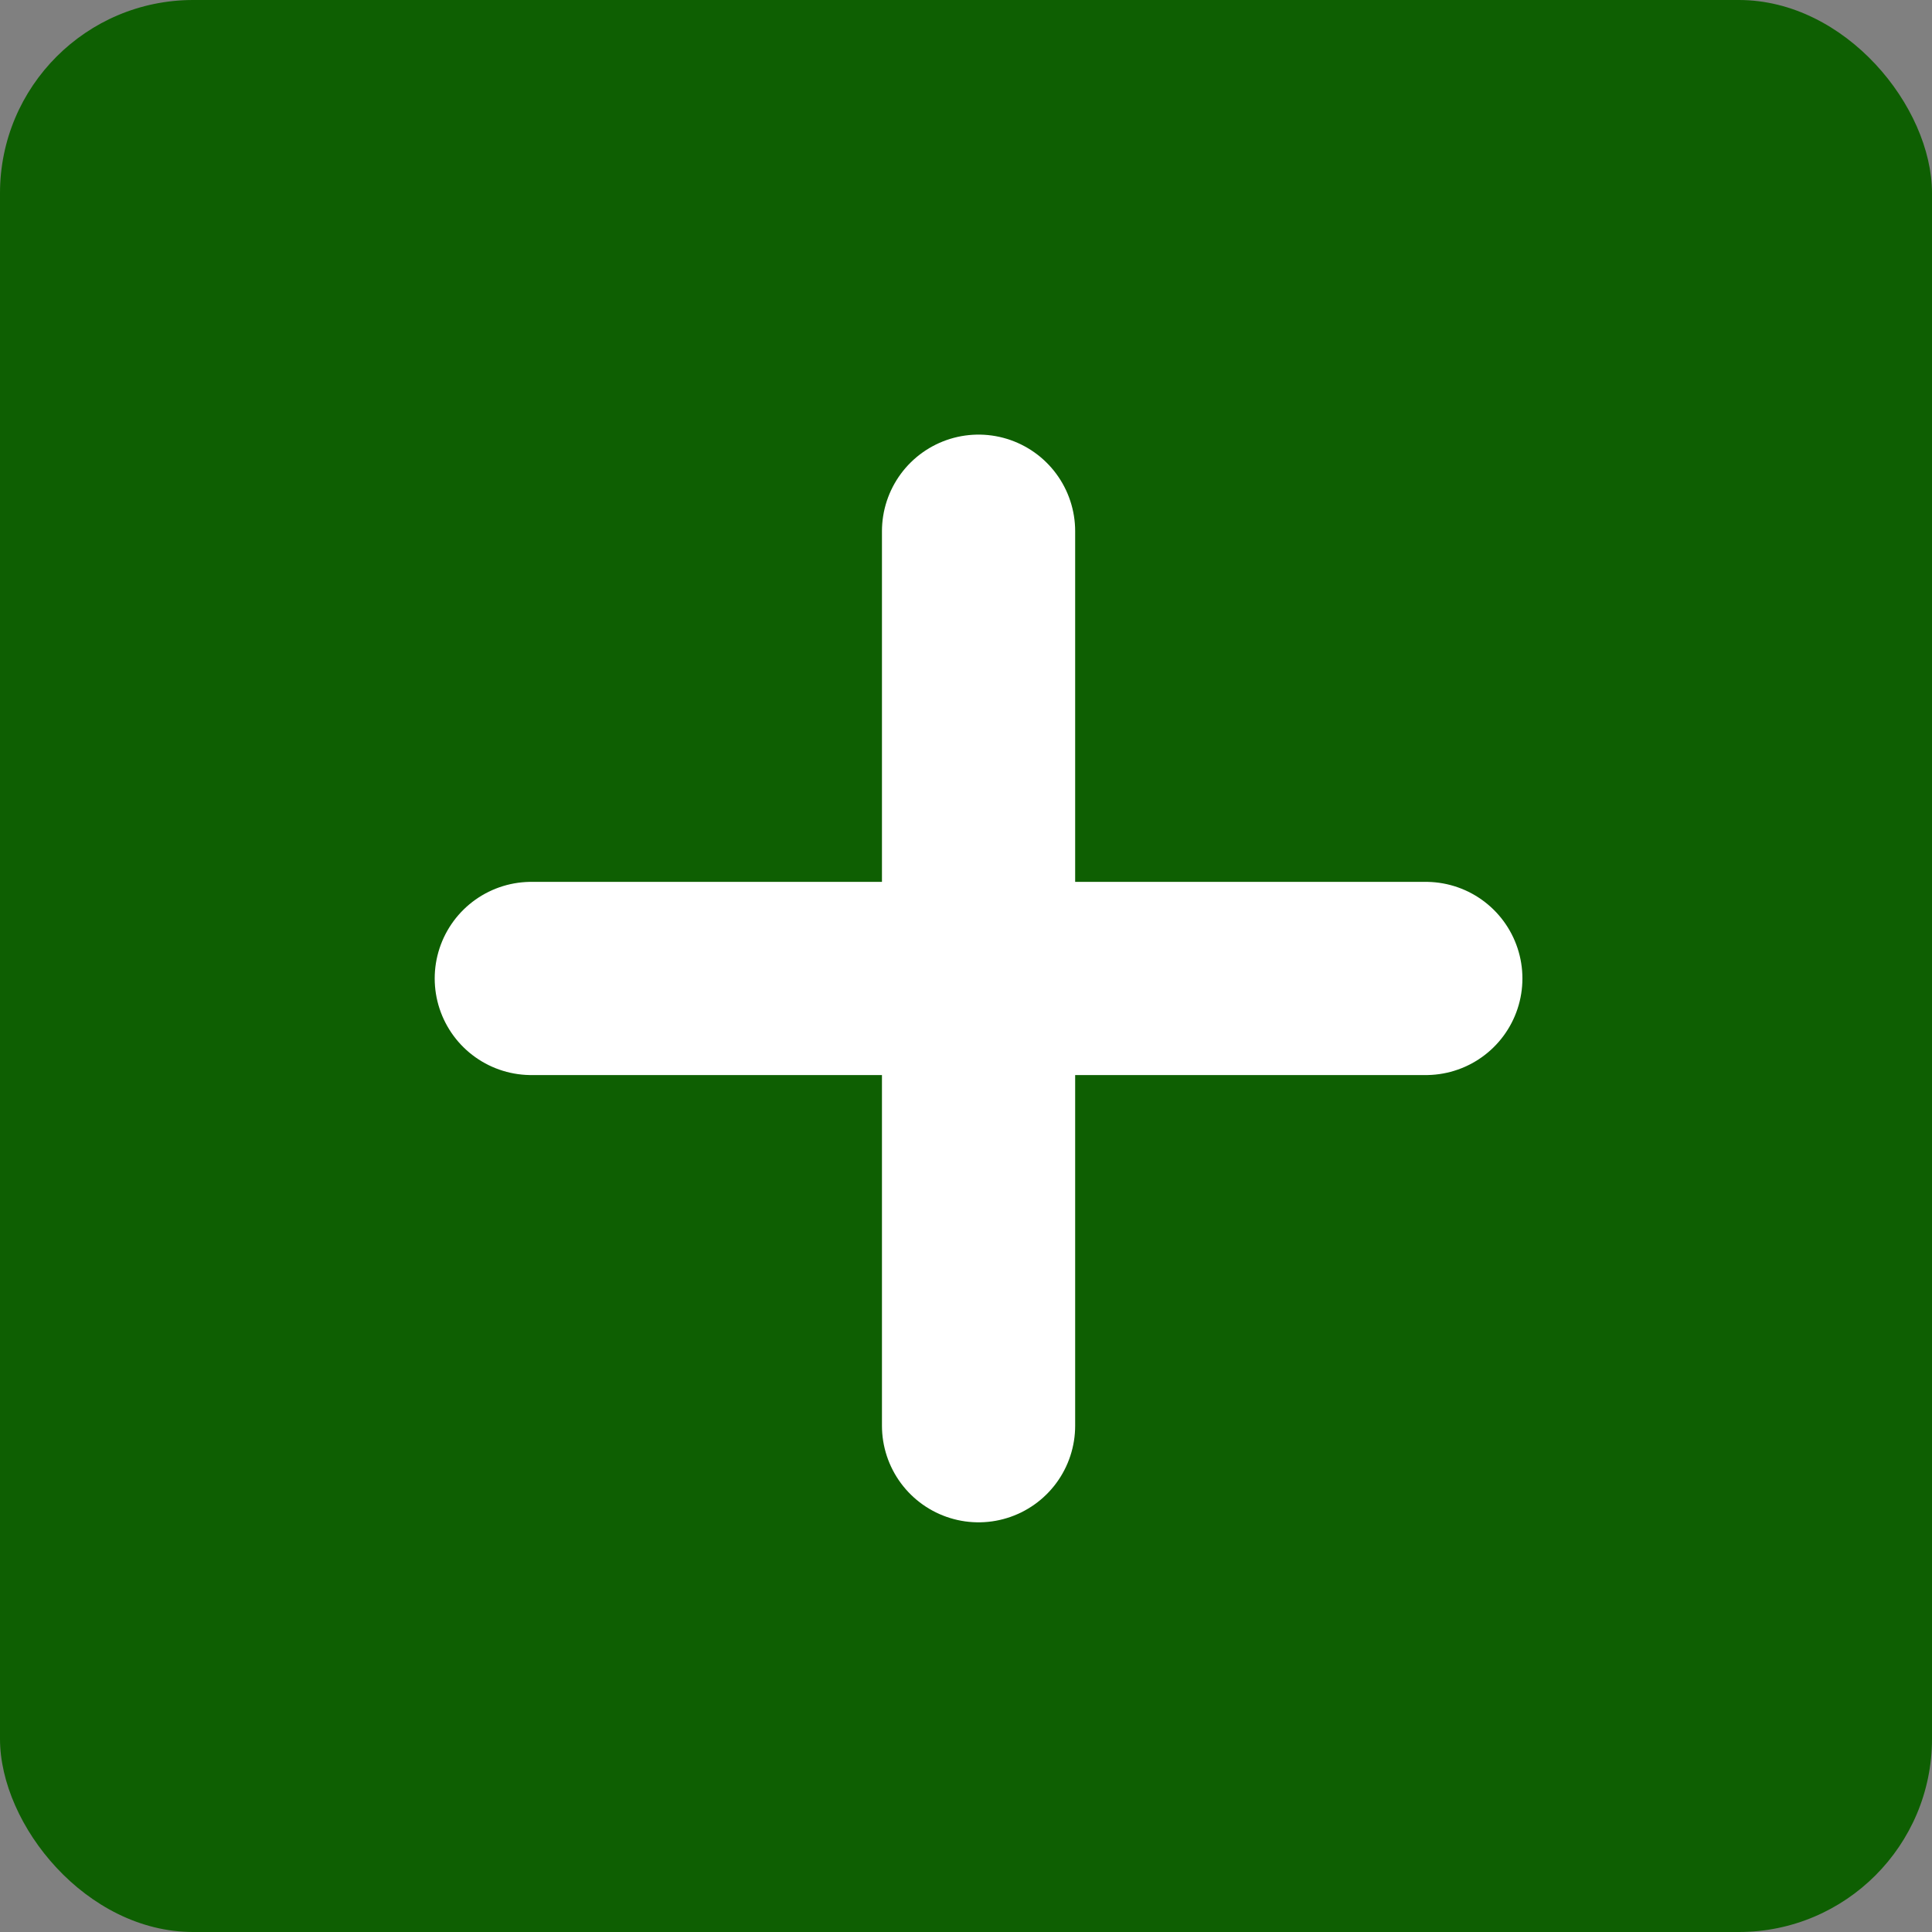 <svg xmlns="http://www.w3.org/2000/svg" width="20" height="20" viewBox="0 0 20 20">
  <rect x="0" y="0" width="20" height="20" fill="#808080" stroke="none"/>
  <g id="Group_56400" data-name="Group 56400" transform="translate(-235 -443)">
    <rect id="Rectangle_17717" data-name="Rectangle 17717" width="20" height="20" rx="2" transform="translate(235 443)" fill="#0e5f02"/>
    <path id="plus-small-svgrepo-com" d="M11.63,7v9.26M7,11.63h9.26" transform="translate(233.5 441.499)" fill="none" stroke="#fff" stroke-linecap="round" stroke-linejoin="round" stroke-width="2"/>
  </g>
</svg>
